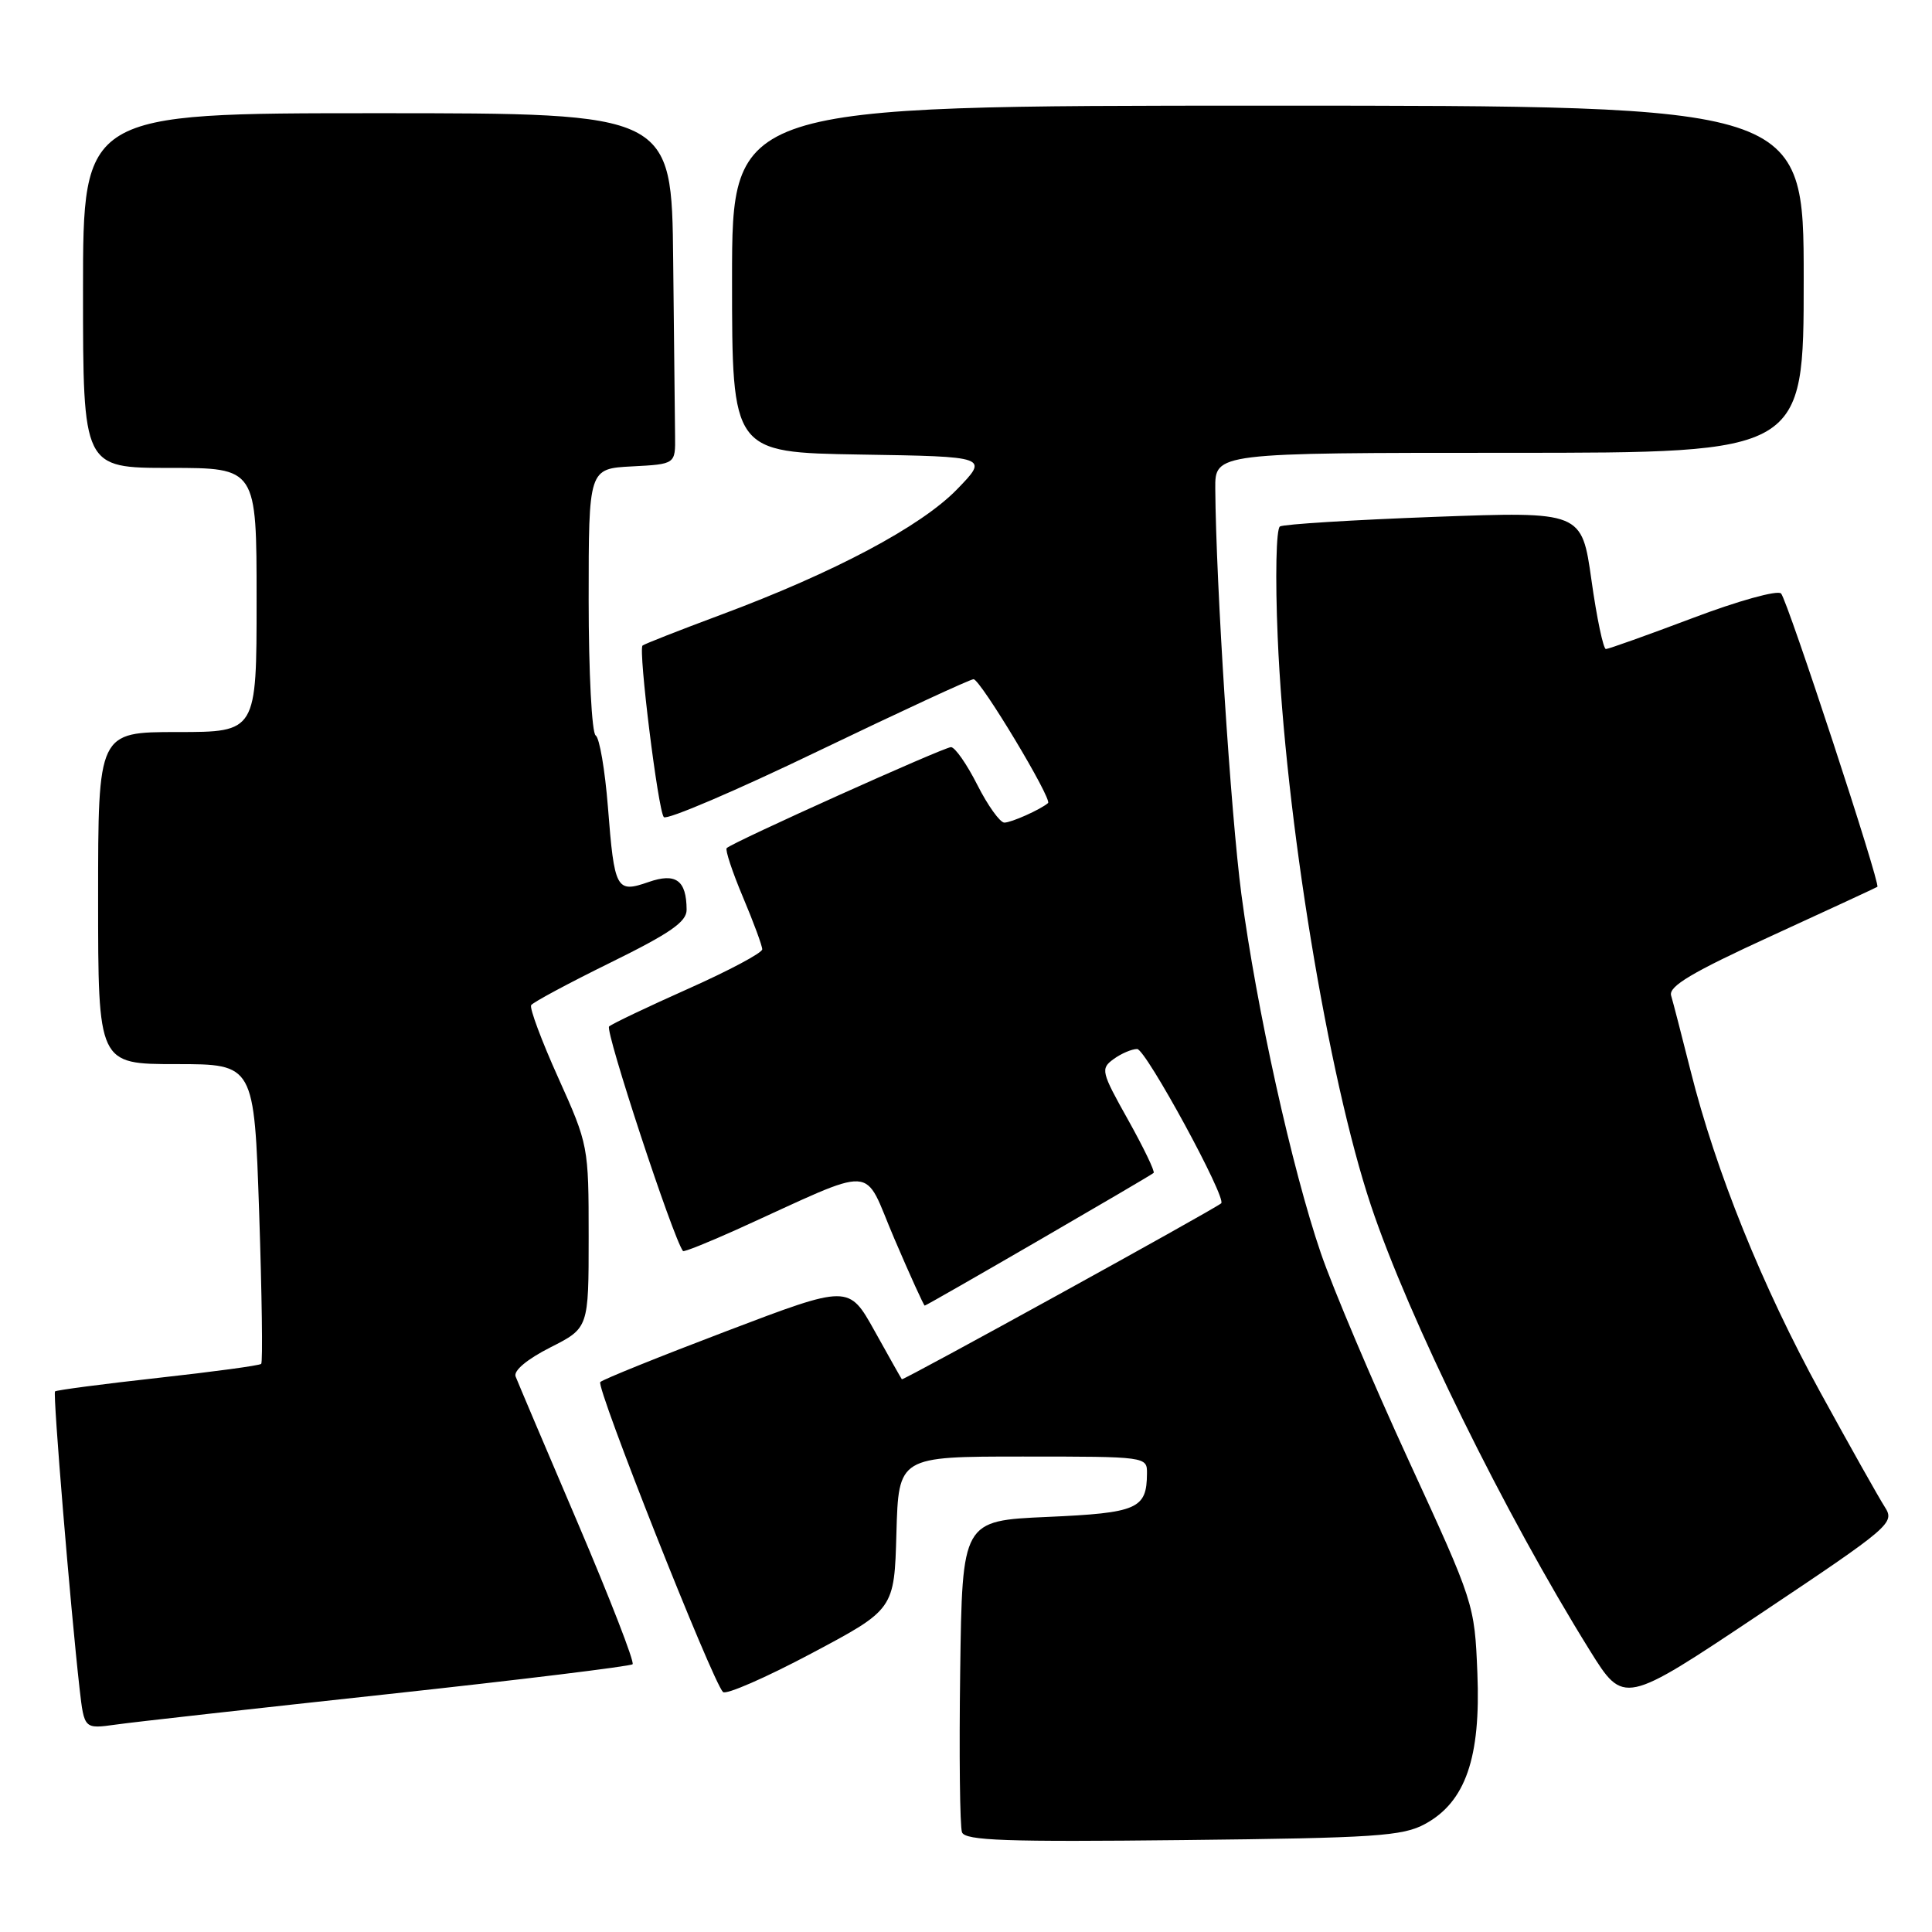<?xml version="1.0" encoding="UTF-8" standalone="no"?>
<!DOCTYPE svg PUBLIC "-//W3C//DTD SVG 1.1//EN" "http://www.w3.org/Graphics/SVG/1.1/DTD/svg11.dtd" >
<svg xmlns="http://www.w3.org/2000/svg" xmlns:xlink="http://www.w3.org/1999/xlink" version="1.1" viewBox="0 0 256 256">
 <g >
 <path fill="currentColor"
d=" M 188.84 241.68 C 194.19 238.76 196.22 232.91 195.76 221.70 C 195.39 212.56 195.34 212.39 186.67 193.55 C 181.87 183.12 176.63 170.75 175.02 166.05 C 171.21 154.93 166.49 133.61 164.49 118.50 C 163.08 107.78 161.12 77.35 161.03 64.75 C 161.00 60.00 161.00 60.00 200.00 60.00 C 239.00 60.00 239.00 60.00 239.00 37.00 C 239.00 14.00 239.00 14.00 168.00 14.00 C 97.00 14.00 97.00 14.00 97.00 36.98 C 97.00 59.95 97.00 59.95 114.01 60.23 C 131.02 60.50 131.02 60.50 126.81 64.84 C 122.02 69.77 110.54 75.87 95.50 81.47 C 90.00 83.52 85.34 85.35 85.14 85.54 C 84.56 86.09 87.20 107.43 87.96 108.27 C 88.34 108.70 97.55 104.76 108.42 99.52 C 119.30 94.29 128.56 90.00 129.00 90.00 C 129.90 90.00 139.46 105.90 138.87 106.41 C 137.87 107.27 134.01 109.00 133.08 109.00 C 132.51 109.00 130.89 106.75 129.50 104.00 C 128.11 101.25 126.54 99.00 126.01 99.00 C 125.07 99.00 97.06 111.60 96.29 112.38 C 96.07 112.60 97.03 115.52 98.44 118.86 C 99.85 122.20 101.00 125.32 101.00 125.79 C 101.00 126.26 96.61 128.60 91.25 130.99 C 85.89 133.38 81.14 135.64 80.71 136.01 C 80.12 136.51 89.18 164.05 90.50 165.77 C 90.62 165.92 93.81 164.64 97.61 162.93 C 116.70 154.28 114.22 154.14 118.50 164.12 C 120.59 169.01 122.41 173.00 122.53 173.00 C 122.81 173.00 152.32 155.89 152.86 155.42 C 153.07 155.25 151.54 152.08 149.48 148.39 C 145.91 142.02 145.81 141.61 147.55 140.34 C 148.56 139.60 149.97 139.00 150.68 139.00 C 151.82 139.00 162.61 158.83 161.81 159.45 C 160.53 160.45 119.65 182.97 119.50 182.76 C 119.39 182.62 117.77 179.74 115.89 176.36 C 112.47 170.22 112.47 170.22 96.32 176.36 C 87.43 179.74 79.88 182.78 79.54 183.13 C 78.93 183.74 94.39 222.79 95.80 224.20 C 96.20 224.60 101.47 222.30 107.51 219.09 C 118.50 213.25 118.50 213.25 118.78 203.13 C 119.07 193.00 119.07 193.00 135.53 193.00 C 151.95 193.00 152.00 193.01 151.98 195.25 C 151.95 199.94 150.74 200.47 138.79 201.00 C 127.50 201.50 127.50 201.50 127.23 221.47 C 127.08 232.46 127.19 242.05 127.47 242.79 C 127.89 243.89 133.34 244.08 156.74 243.82 C 182.29 243.54 185.87 243.30 188.84 241.68 Z  M 51.41 224.48 C 68.95 222.58 83.54 220.79 83.82 220.52 C 84.10 220.24 80.83 211.83 76.57 201.83 C 72.30 191.84 68.59 183.09 68.32 182.39 C 68.02 181.62 69.85 180.10 72.92 178.54 C 78.00 175.97 78.00 175.97 78.00 163.87 C 78.00 151.88 77.96 151.68 73.98 142.83 C 71.76 137.91 70.15 133.58 70.38 133.19 C 70.62 132.81 75.36 130.27 80.91 127.54 C 88.80 123.66 91.00 122.14 90.98 120.54 C 90.96 116.63 89.55 115.61 85.92 116.88 C 81.66 118.36 81.41 117.90 80.55 106.90 C 80.16 102.02 79.44 97.77 78.93 97.45 C 78.42 97.14 78.00 89.08 78.00 79.49 C 78.00 62.10 78.00 62.10 83.75 61.80 C 89.50 61.50 89.50 61.50 89.45 57.75 C 89.42 55.69 89.31 45.23 89.20 34.50 C 89.00 15.00 89.00 15.00 50.00 15.00 C 11.00 15.00 11.00 15.00 11.00 38.50 C 11.00 62.00 11.00 62.00 22.50 62.00 C 34.00 62.00 34.00 62.00 34.00 79.50 C 34.00 97.00 34.00 97.00 23.50 97.00 C 13.00 97.00 13.00 97.00 13.00 119.00 C 13.00 141.00 13.00 141.00 23.34 141.00 C 33.68 141.00 33.68 141.00 34.34 160.67 C 34.70 171.48 34.83 180.51 34.61 180.72 C 34.40 180.94 28.24 181.77 20.92 182.58 C 13.60 183.39 7.47 184.20 7.29 184.37 C 6.99 184.68 9.33 213.01 10.55 223.80 C 11.16 229.10 11.16 229.10 15.33 228.52 C 17.62 228.19 33.86 226.38 51.41 224.48 Z  M 249.75 199.69 C 248.97 198.48 245.13 191.65 241.21 184.50 C 233.51 170.46 227.35 155.20 224.01 141.88 C 222.85 137.27 221.69 132.78 221.43 131.91 C 221.08 130.69 224.21 128.83 234.73 124.01 C 242.30 120.54 248.62 117.61 248.76 117.51 C 249.21 117.18 236.85 79.54 236.00 78.64 C 235.54 78.16 230.29 79.62 224.30 81.89 C 218.31 84.15 213.13 86.00 212.79 86.00 C 212.45 86.00 211.58 81.90 210.88 76.89 C 209.59 67.77 209.59 67.77 190.04 68.49 C 179.29 68.89 170.10 69.46 169.60 69.76 C 169.10 70.06 168.96 76.44 169.30 84.40 C 170.29 108.15 175.96 142.67 181.66 159.74 C 186.65 174.67 199.42 200.63 210.67 218.71 C 215.16 225.92 215.16 225.92 233.15 213.90 C 250.57 202.26 251.10 201.80 249.75 199.69 Z "/>
</g>
</svg>